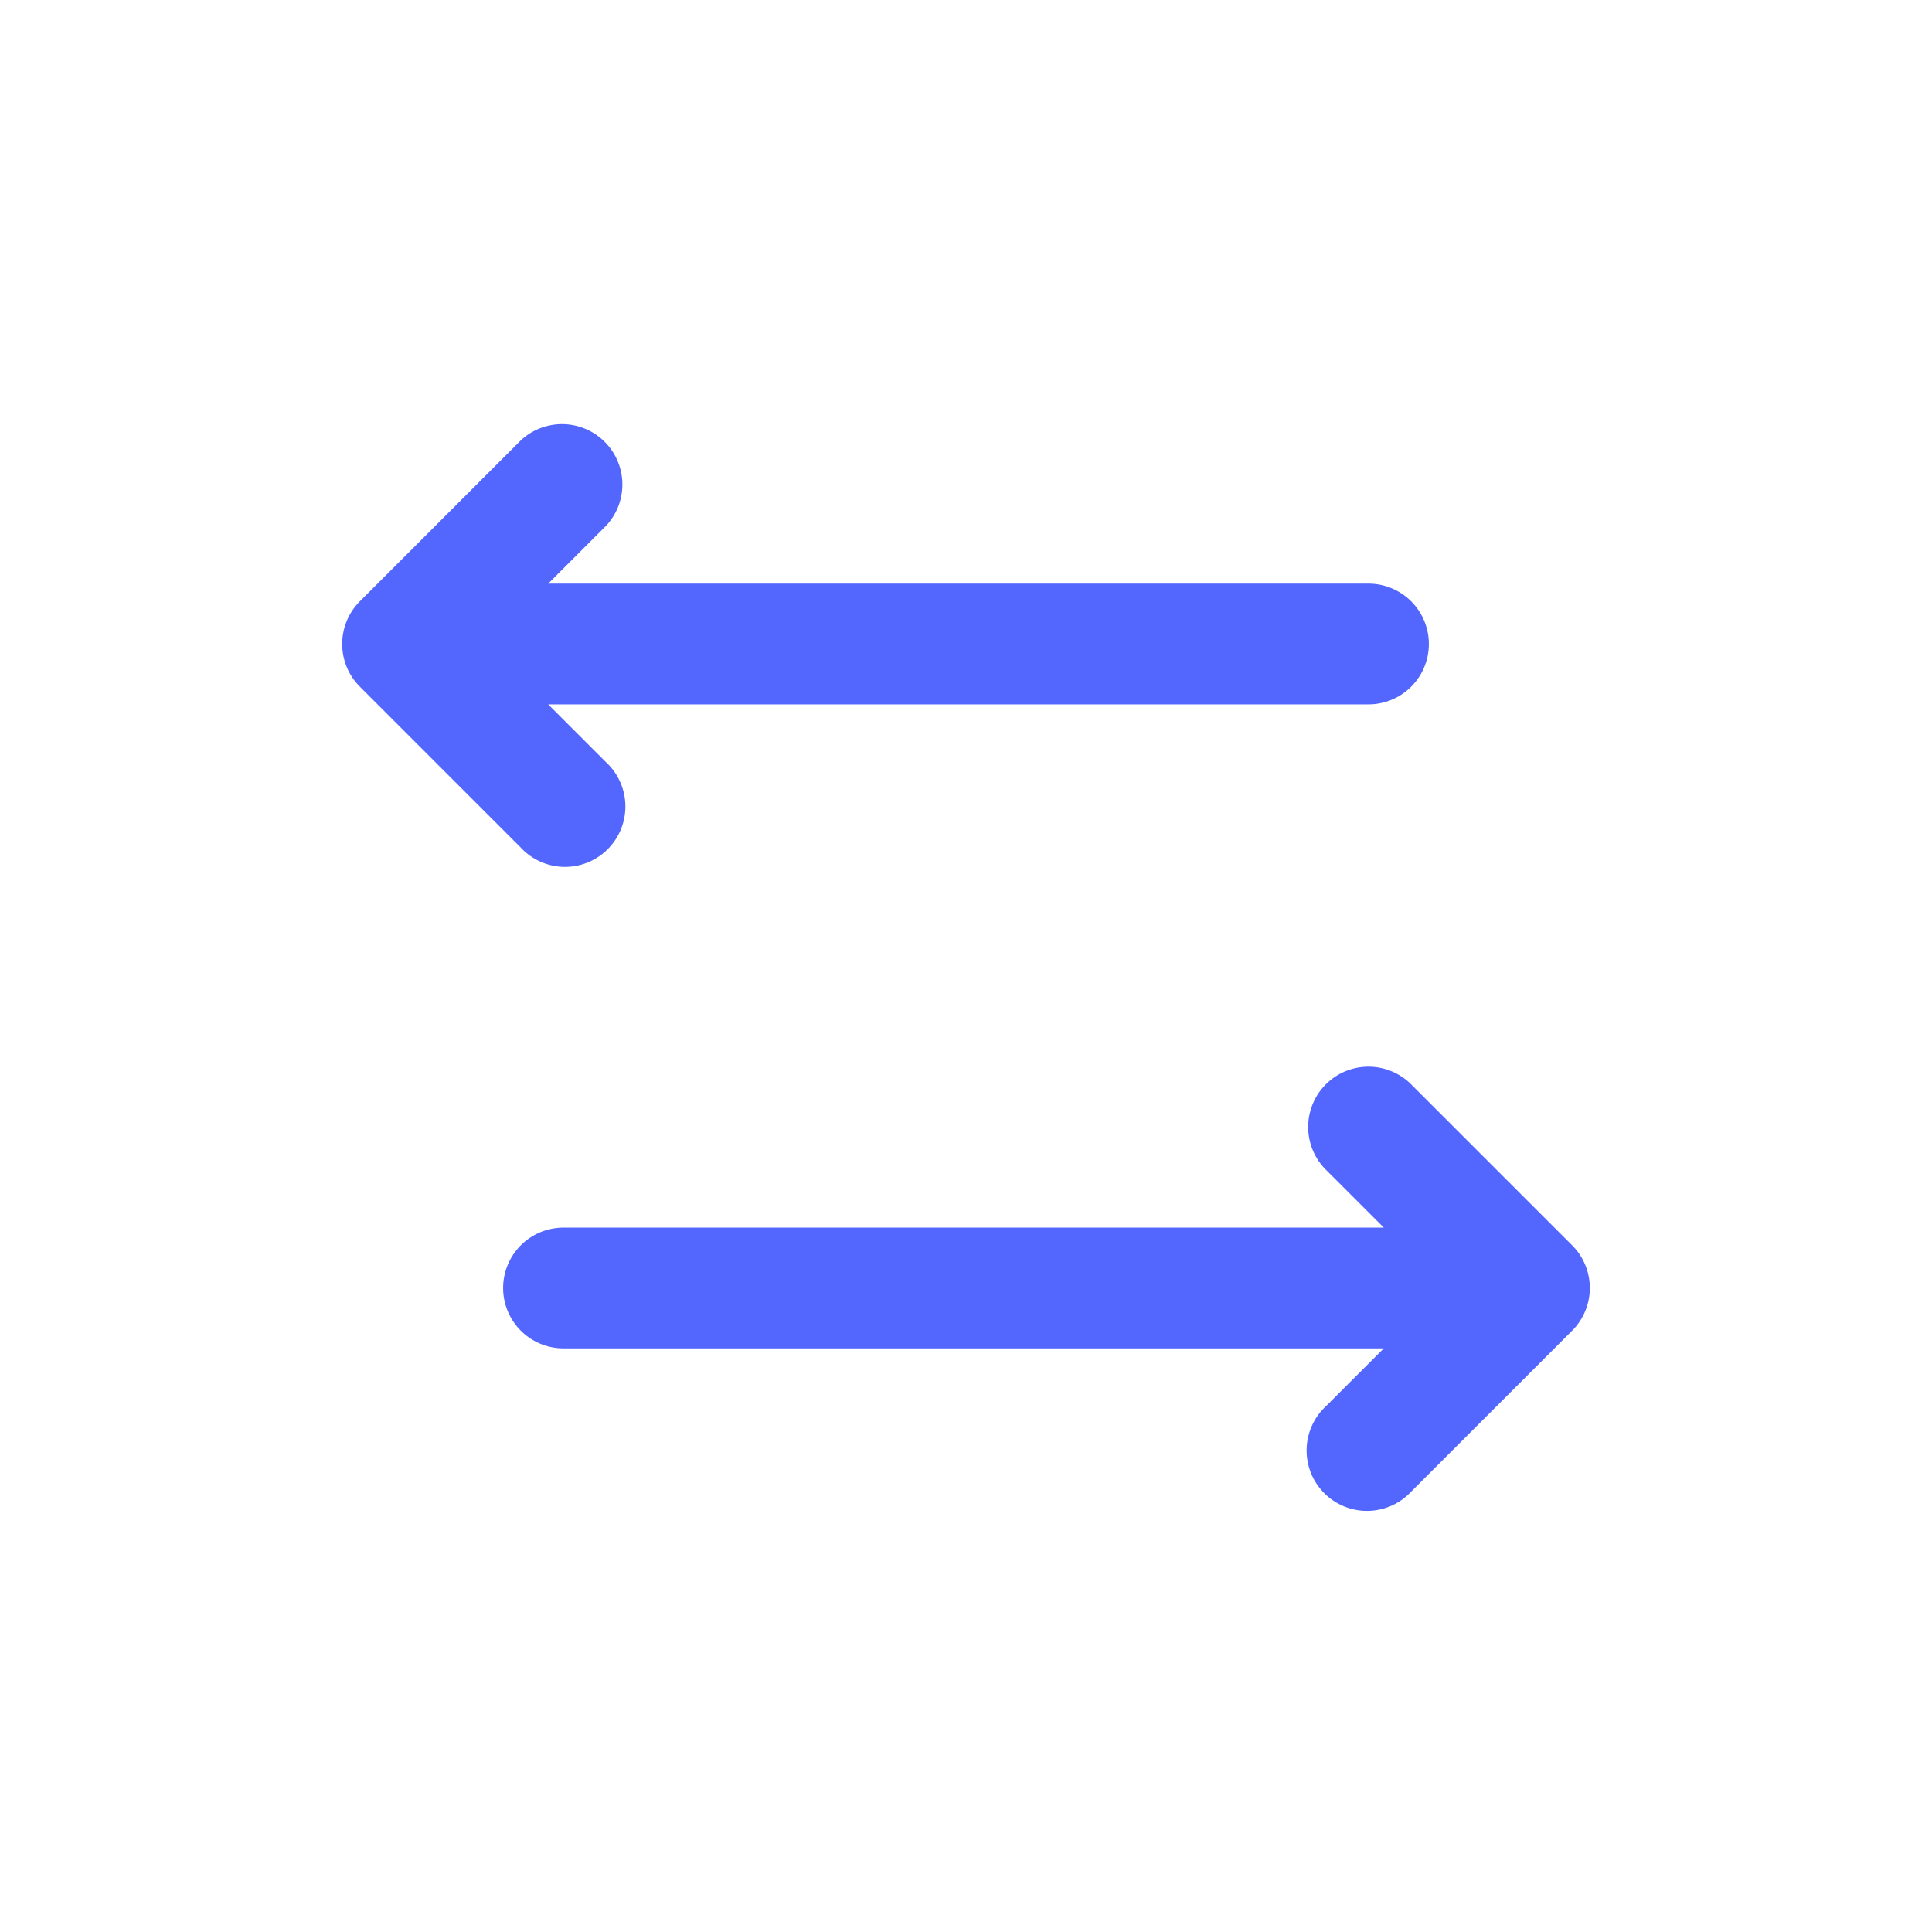 <svg xmlns="http://www.w3.org/2000/svg" width="24" height="24" fill="none"><path fill="#5367FE" d="M7.53 6.53a.75.75 0 0 0-1.06-1.06l-2 2a.75.75 0 0 0 0 1.06l2 2a.75.75 0 1 0 1.06-1.06l-.72-.72H17a.75.75 0 0 0 0-1.5H6.81l.72-.72Zm8.94 6.94a.75.75 0 0 0 0 1.06l.72.72H7a.75.75 0 1 0 0 1.5h10.19l-.72.72a.75.75 0 1 0 1.06 1.06l2-2a.75.75 0 0 0 0-1.06l-2-2a.75.75 0 0 0-1.06 0Z"/></svg>